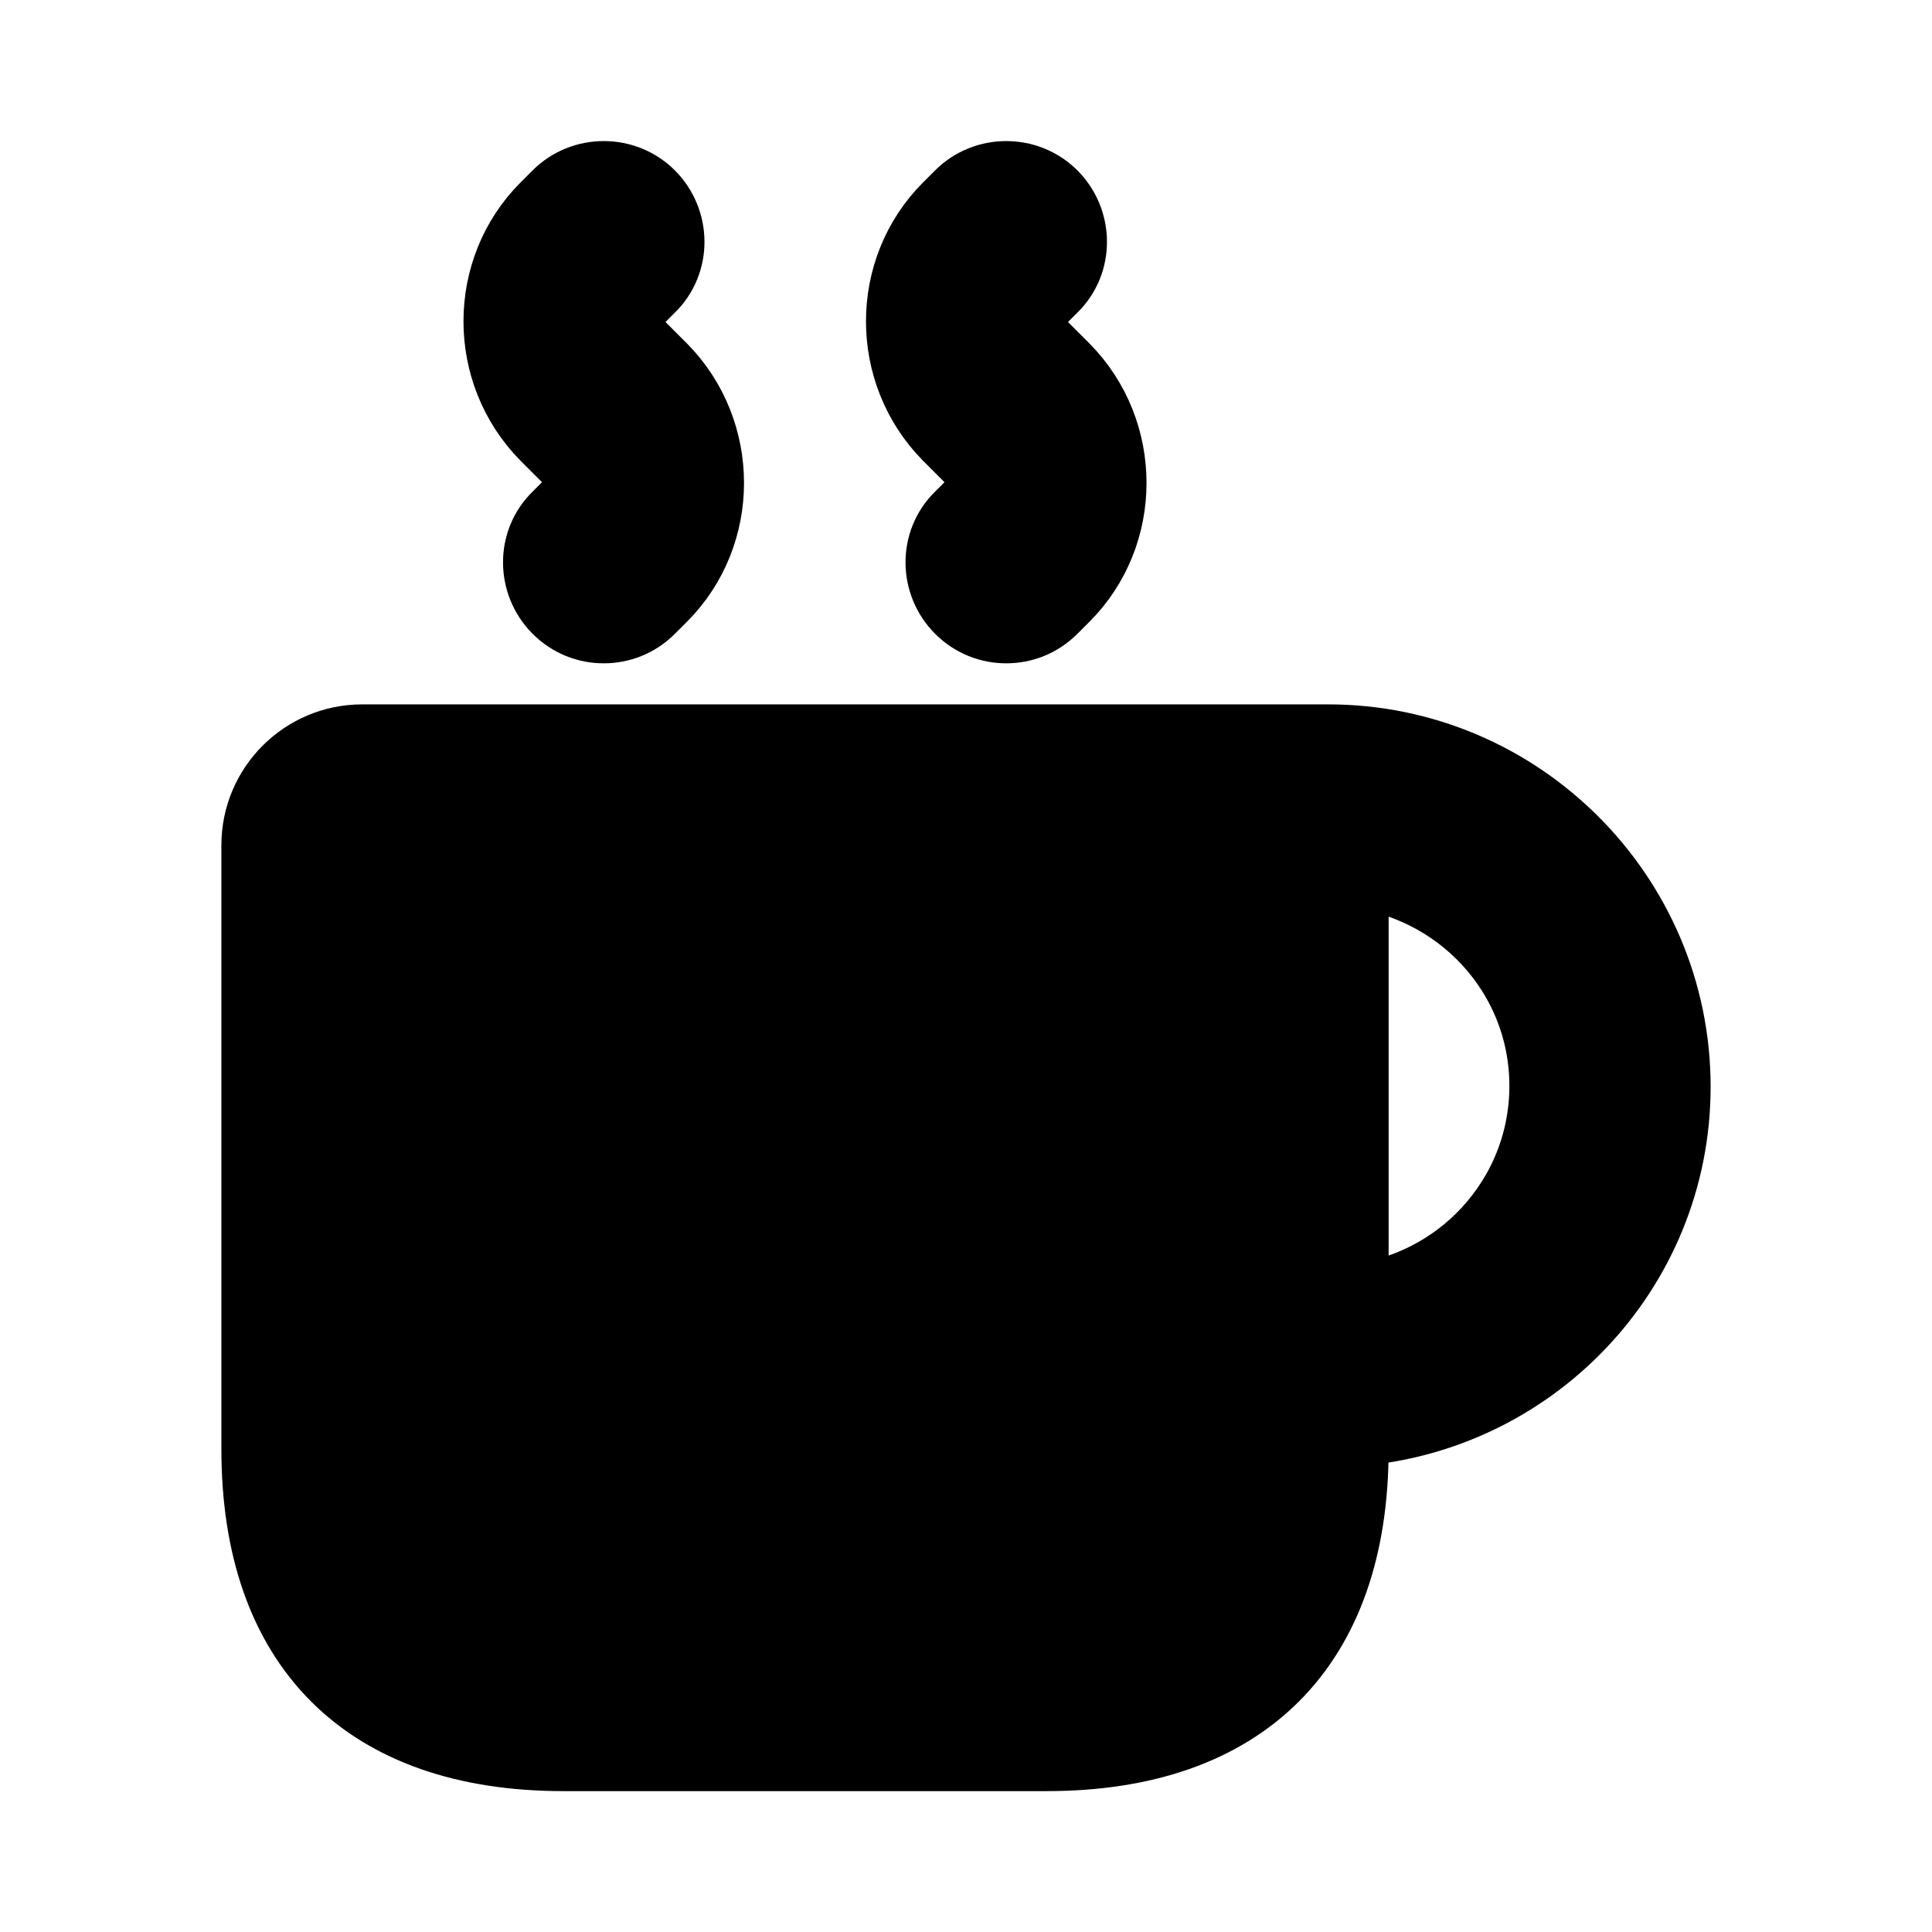 <svg viewBox="0 0 24 24" fill="currentColor" stroke="currentColor" xmlns="http://www.w3.org/2000/svg">
<path d="M20.75 13.5C20.75 11.16 18.84 9.25 16.5 9.25H4.5C3.81 9.25 3.25 9.81 3.25 10.5V18C3.25 20.42 4.58 21.75 7 21.75H13C15.42 21.75 16.75 20.42 16.75 18V17.72C18.98 17.59 20.75 15.75 20.75 13.5ZM16.75 16.22V10.77C18.15 10.9 19.25 12.06 19.25 13.49C19.25 14.92 18.15 16.09 16.75 16.21V16.22ZM11.82 5.37C11.07 4.61 11.07 3.37 11.82 2.62L11.97 2.47C12.26 2.18 12.74 2.18 13.03 2.47C13.32 2.76 13.33 3.24 13.03 3.53L12.88 3.68C12.7 3.86 12.7 4.14 12.88 4.32L13.18 4.62C13.93 5.38 13.93 6.62 13.18 7.37L13.03 7.52C12.88 7.67 12.69 7.74 12.5 7.74C12.31 7.74 12.12 7.67 11.97 7.52C11.68 7.23 11.67 6.75 11.97 6.46L12.12 6.31C12.3 6.13 12.3 5.85 12.12 5.67L11.82 5.37ZM6.82 5.37C6.07 4.61 6.07 3.37 6.82 2.62L6.97 2.47C7.26 2.18 7.74 2.18 8.03 2.47C8.32 2.76 8.33 3.24 8.03 3.53L7.88 3.68C7.7 3.86 7.7 4.14 7.88 4.32L8.18 4.62C8.93 5.38 8.93 6.62 8.18 7.37L8.03 7.52C7.88 7.67 7.69 7.74 7.5 7.74C7.31 7.74 7.12 7.67 6.97 7.52C6.68 7.23 6.67 6.75 6.97 6.46L7.12 6.31C7.3 6.13 7.3 5.85 7.12 5.67L6.82 5.37Z" />
</svg>
